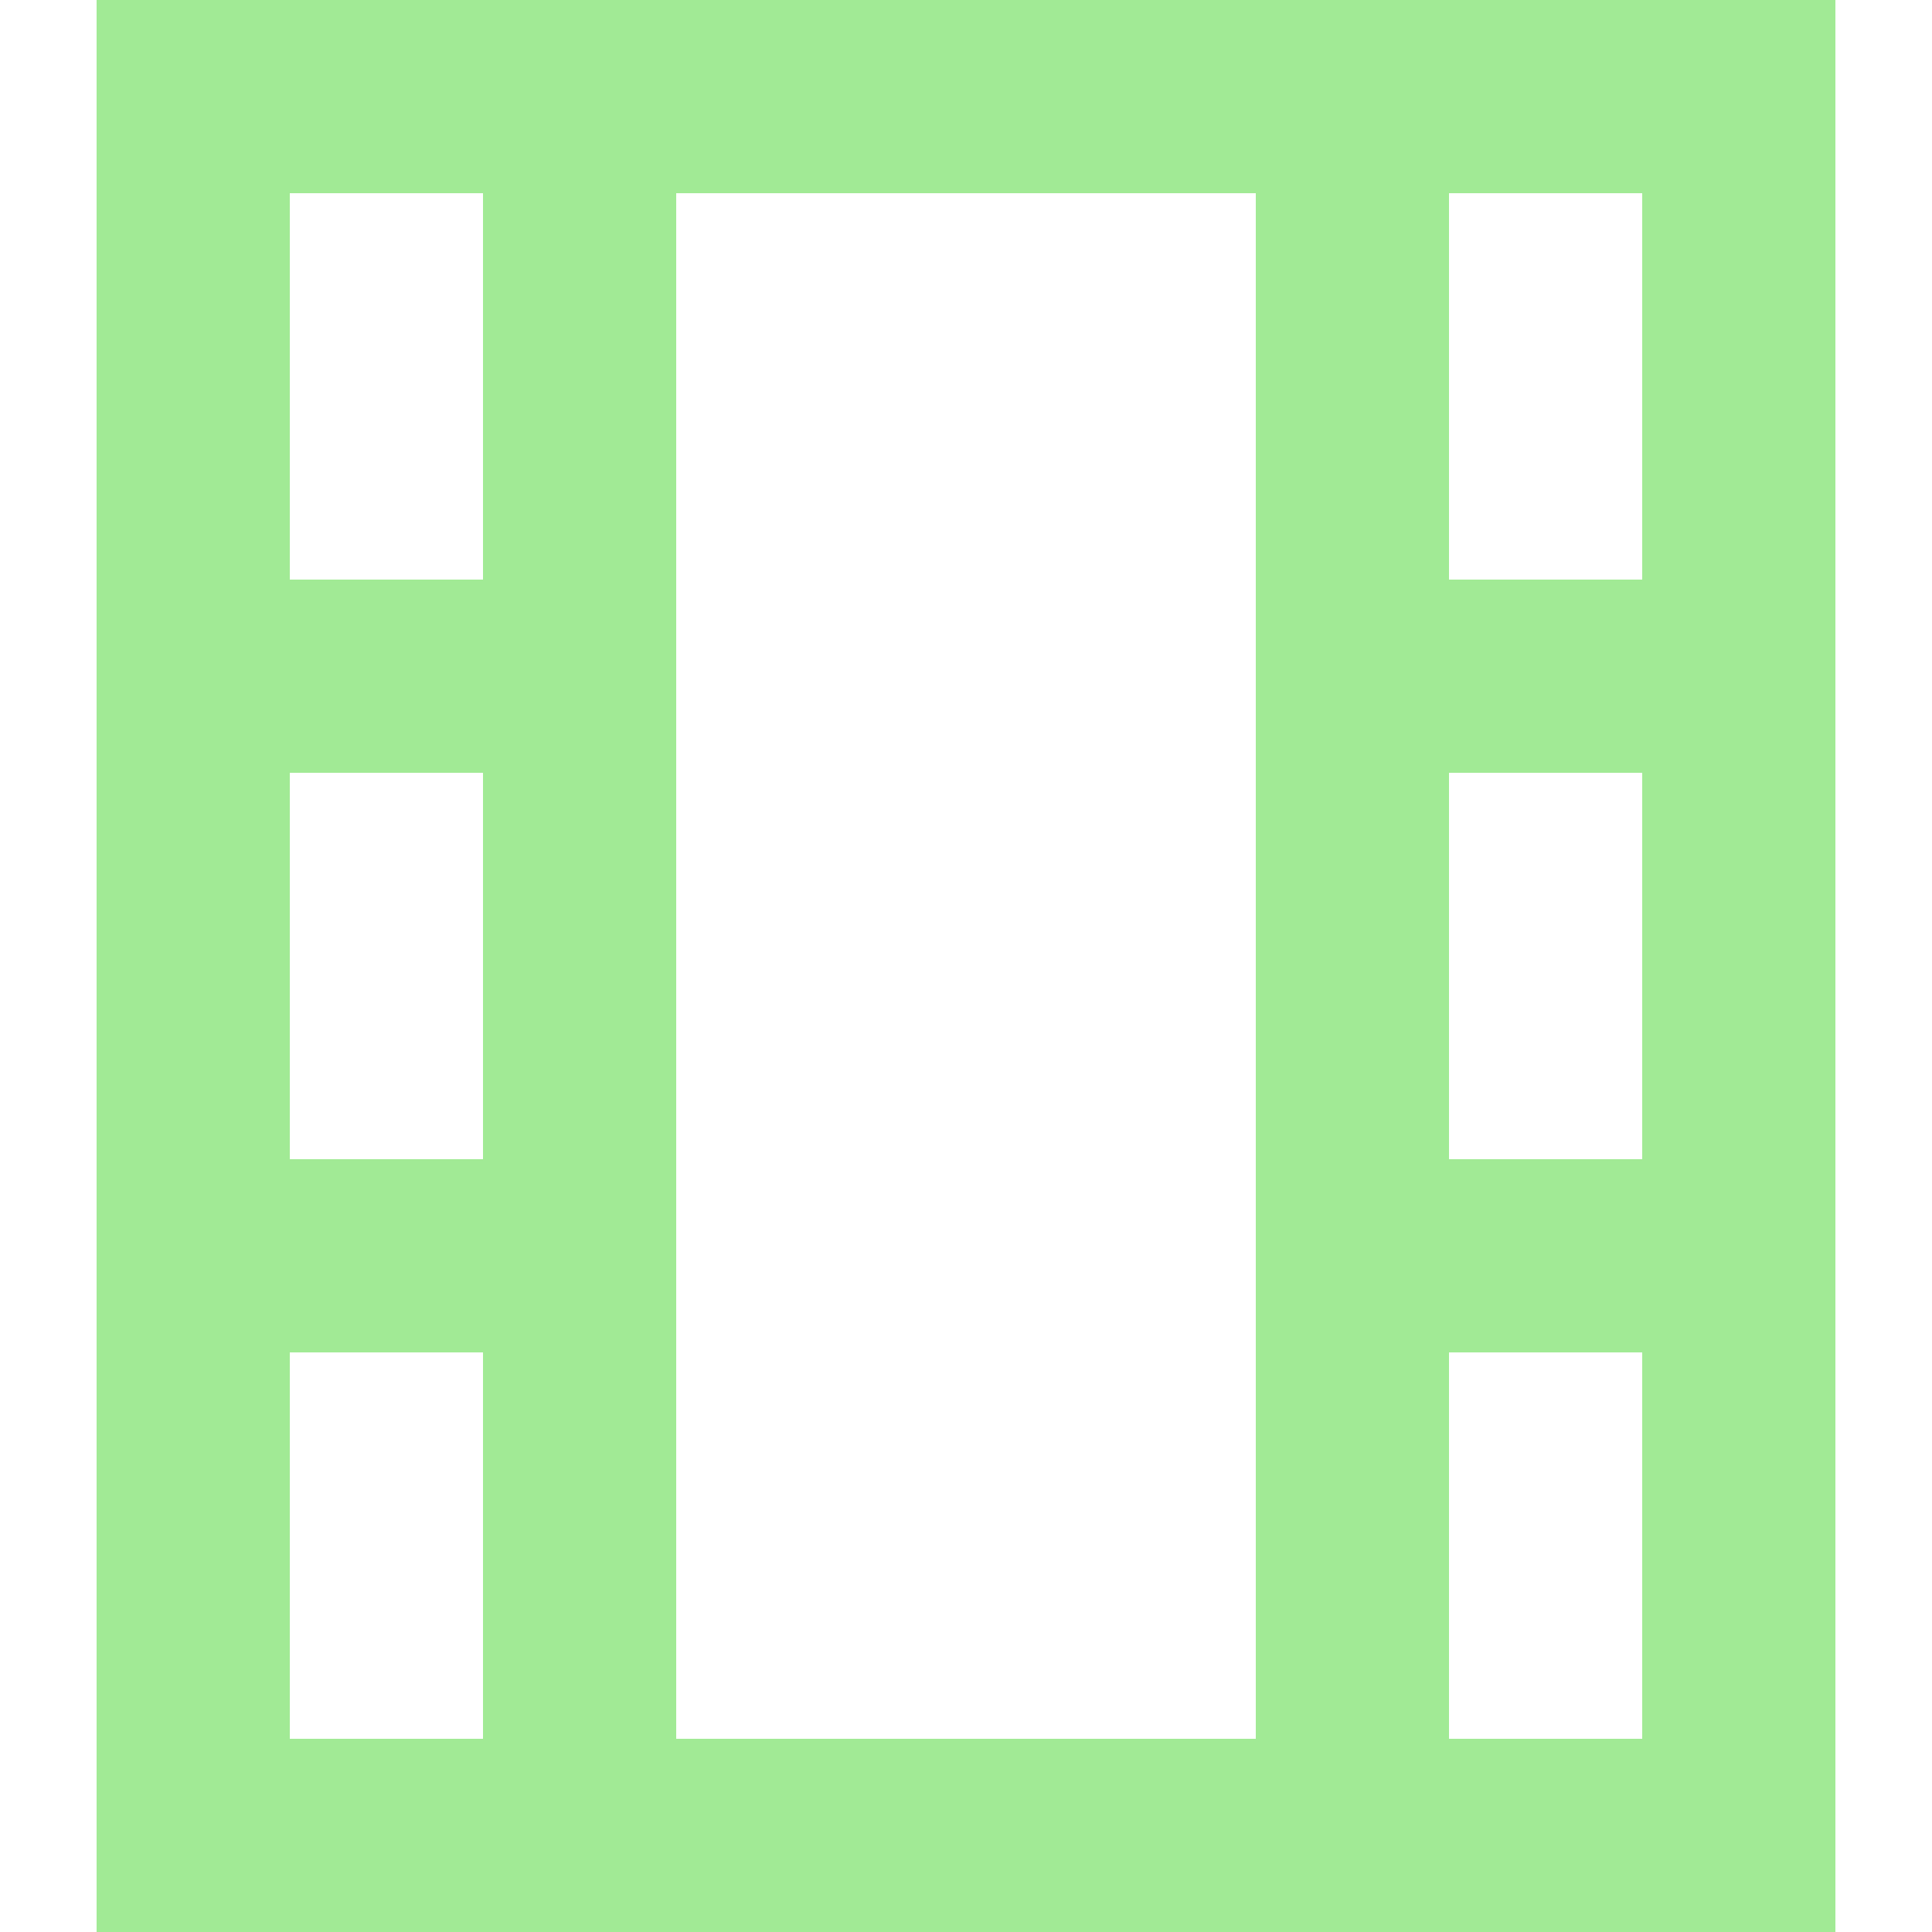<?xml version="1.0" encoding="utf-8"?>
<!-- Generator: Adobe Illustrator 23.0.1, SVG Export Plug-In . SVG Version: 6.00 Build 0)  -->
<svg version="1.1" id="Layer_1" xmlns="http://www.w3.org/2000/svg" xmlns:xlink="http://www.w3.org/1999/xlink" x="0px" y="0px"
	 viewBox="0 0 20 20" style="width:20px;height:20px;enable-background:new 0 0 20 20;" xml:space="preserve">
<style type="text/css">
	.st0{fill:rgba(68,214,44,0.5);}
</style>
<g>
	<path class="st0" d="M19,0H1v20h18V0L19,0z M15,6V2h2v4H15L15,6z M7,18V2h6v16H7L7,18z M3,6V2h2v4H3L3,6z M15,12V8h2v4H15L15,12z
		 M3,12V8h2v4H3L3,12z M15,18v-4h2v4H15L15,18z M3,18v-4h2v4H3L3,18z"/>
</g>
</svg>
